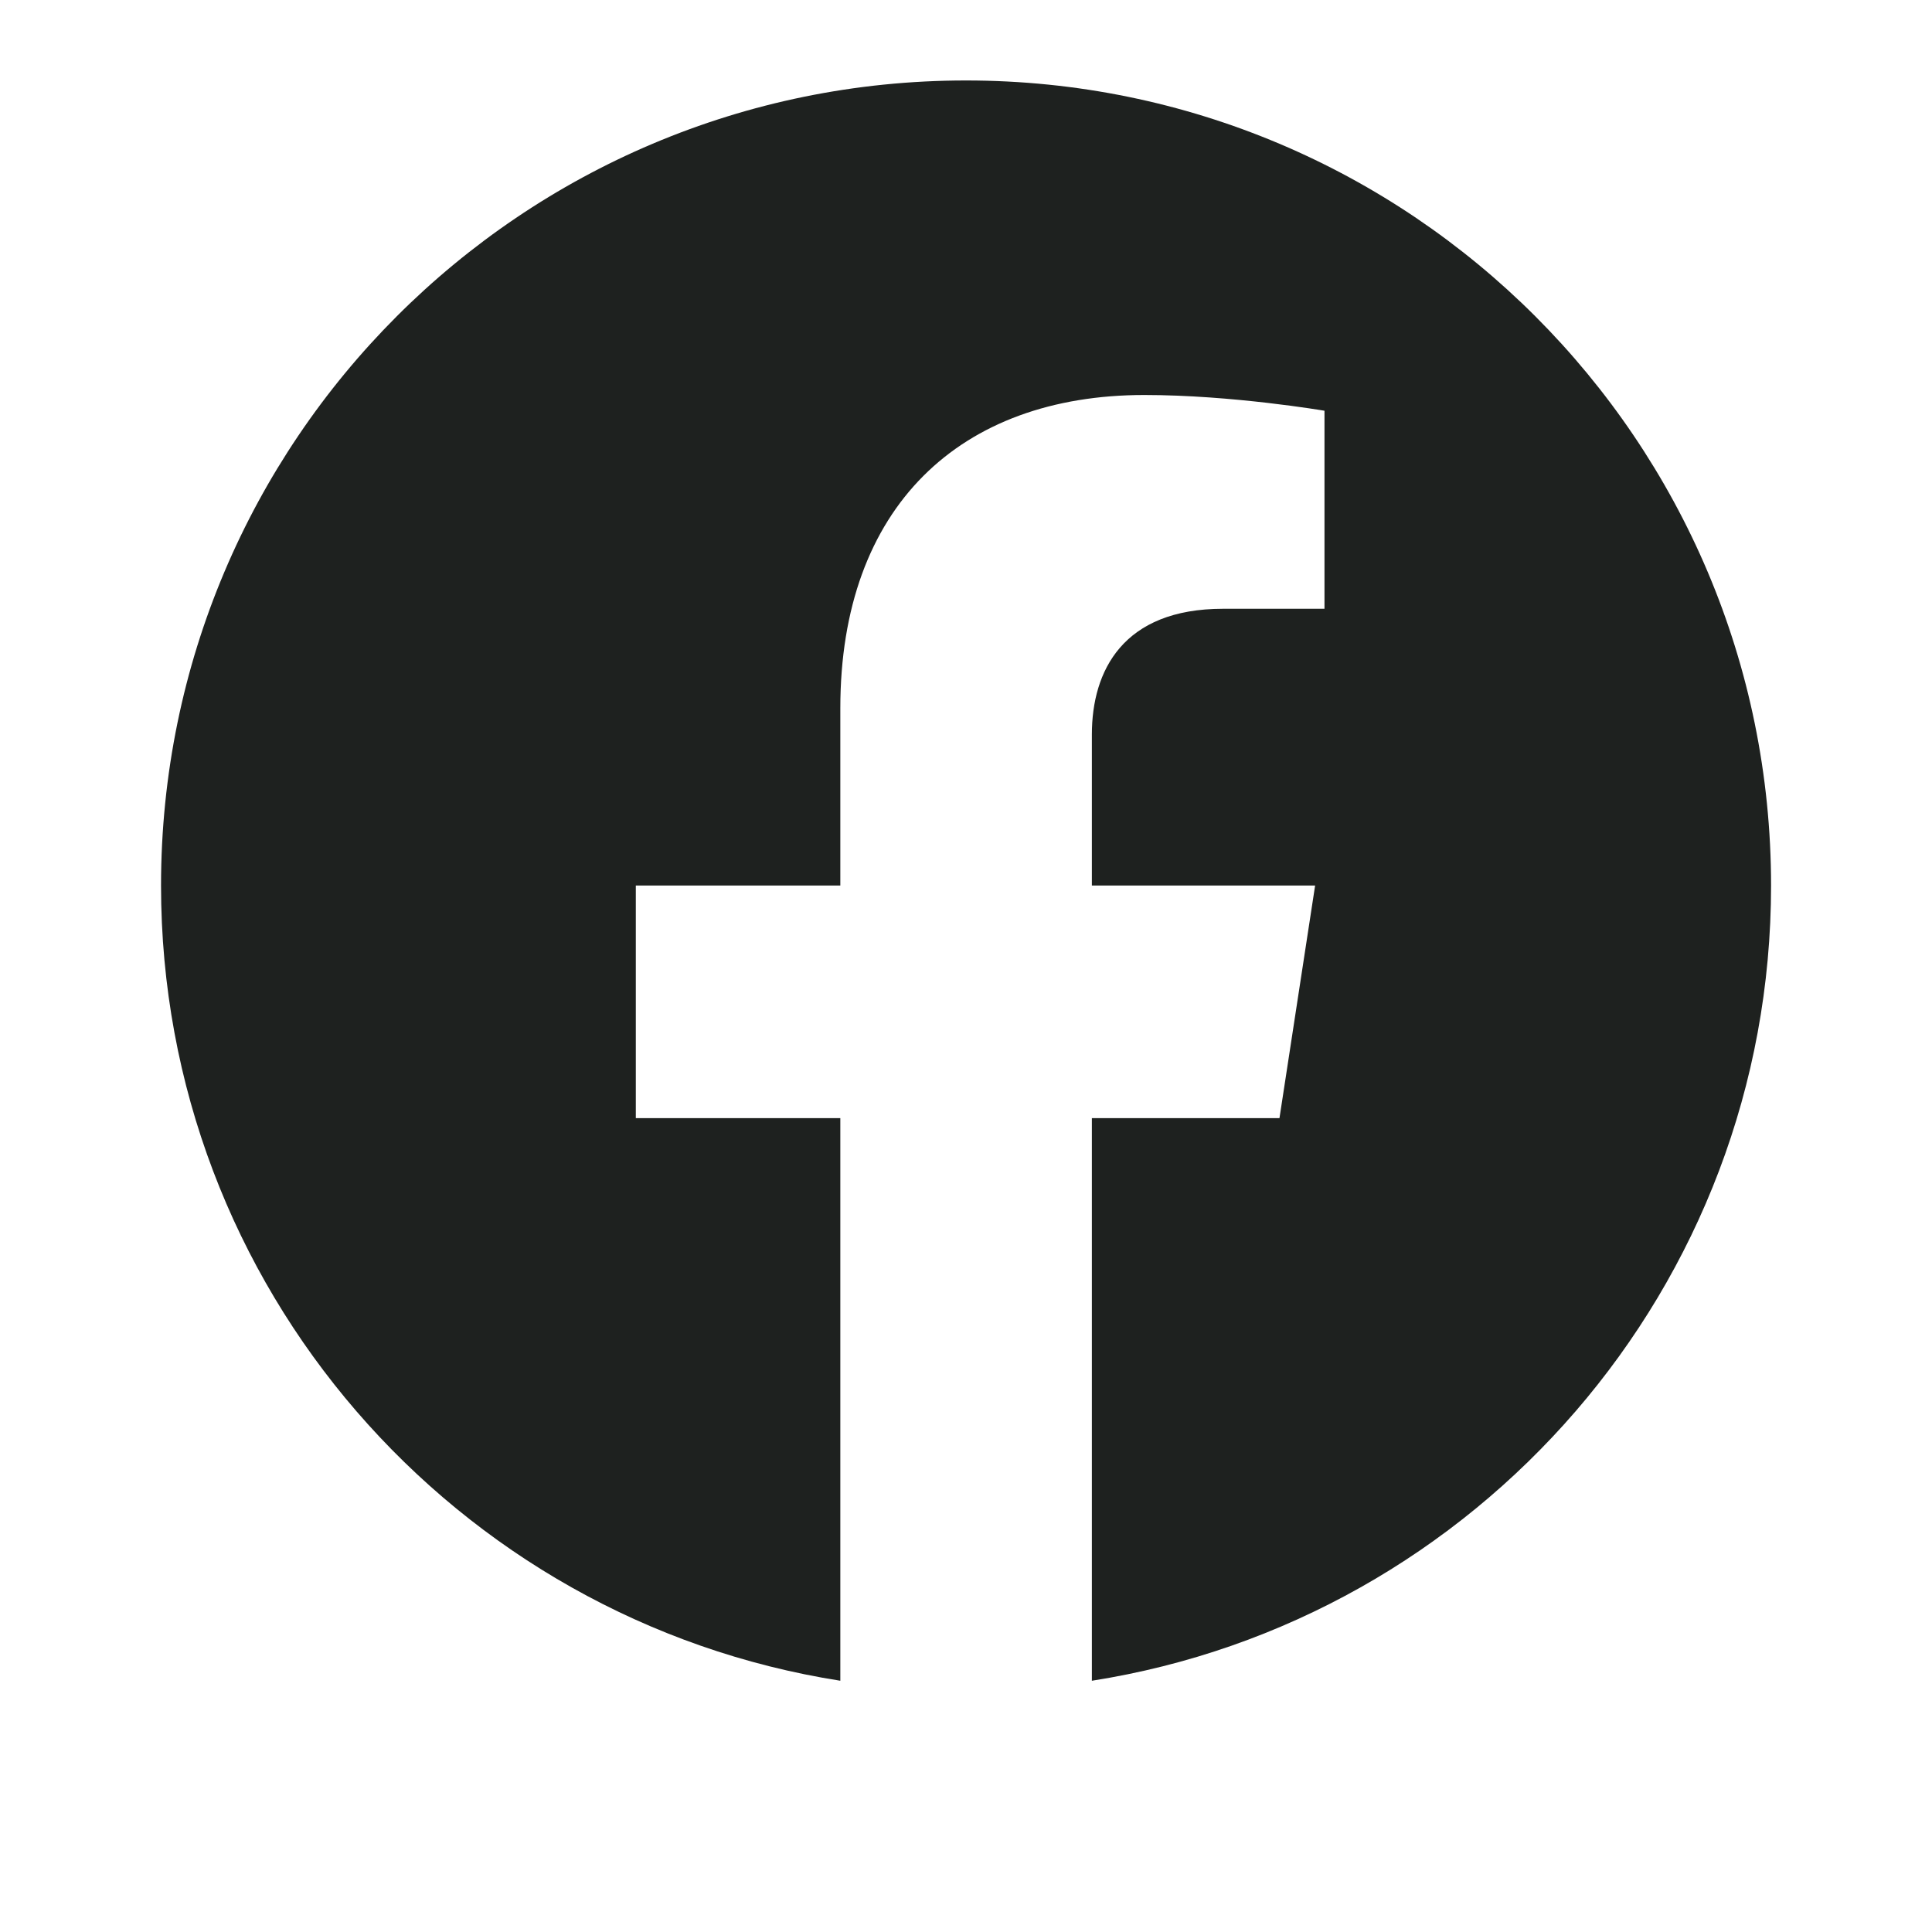 <svg width="20" height="20" viewBox="0 0 20 20" fill="none" xmlns="http://www.w3.org/2000/svg">
<path d="M10 0.833C5.398 0.833 1.667 4.564 1.667 9.167C1.667 13.326 4.714 16.773 8.699 17.399V11.575H6.582V9.167H8.699V7.331C8.699 5.243 9.942 4.089 11.846 4.089C12.758 4.089 13.711 4.252 13.711 4.252V6.302H12.661C11.625 6.302 11.303 6.944 11.303 7.603V9.167H13.614L13.245 11.575H11.303V17.399C15.286 16.774 18.334 13.325 18.334 9.167C18.334 4.564 14.603 0.833 10 0.833Z" fill="#1E211F"/>
</svg>
